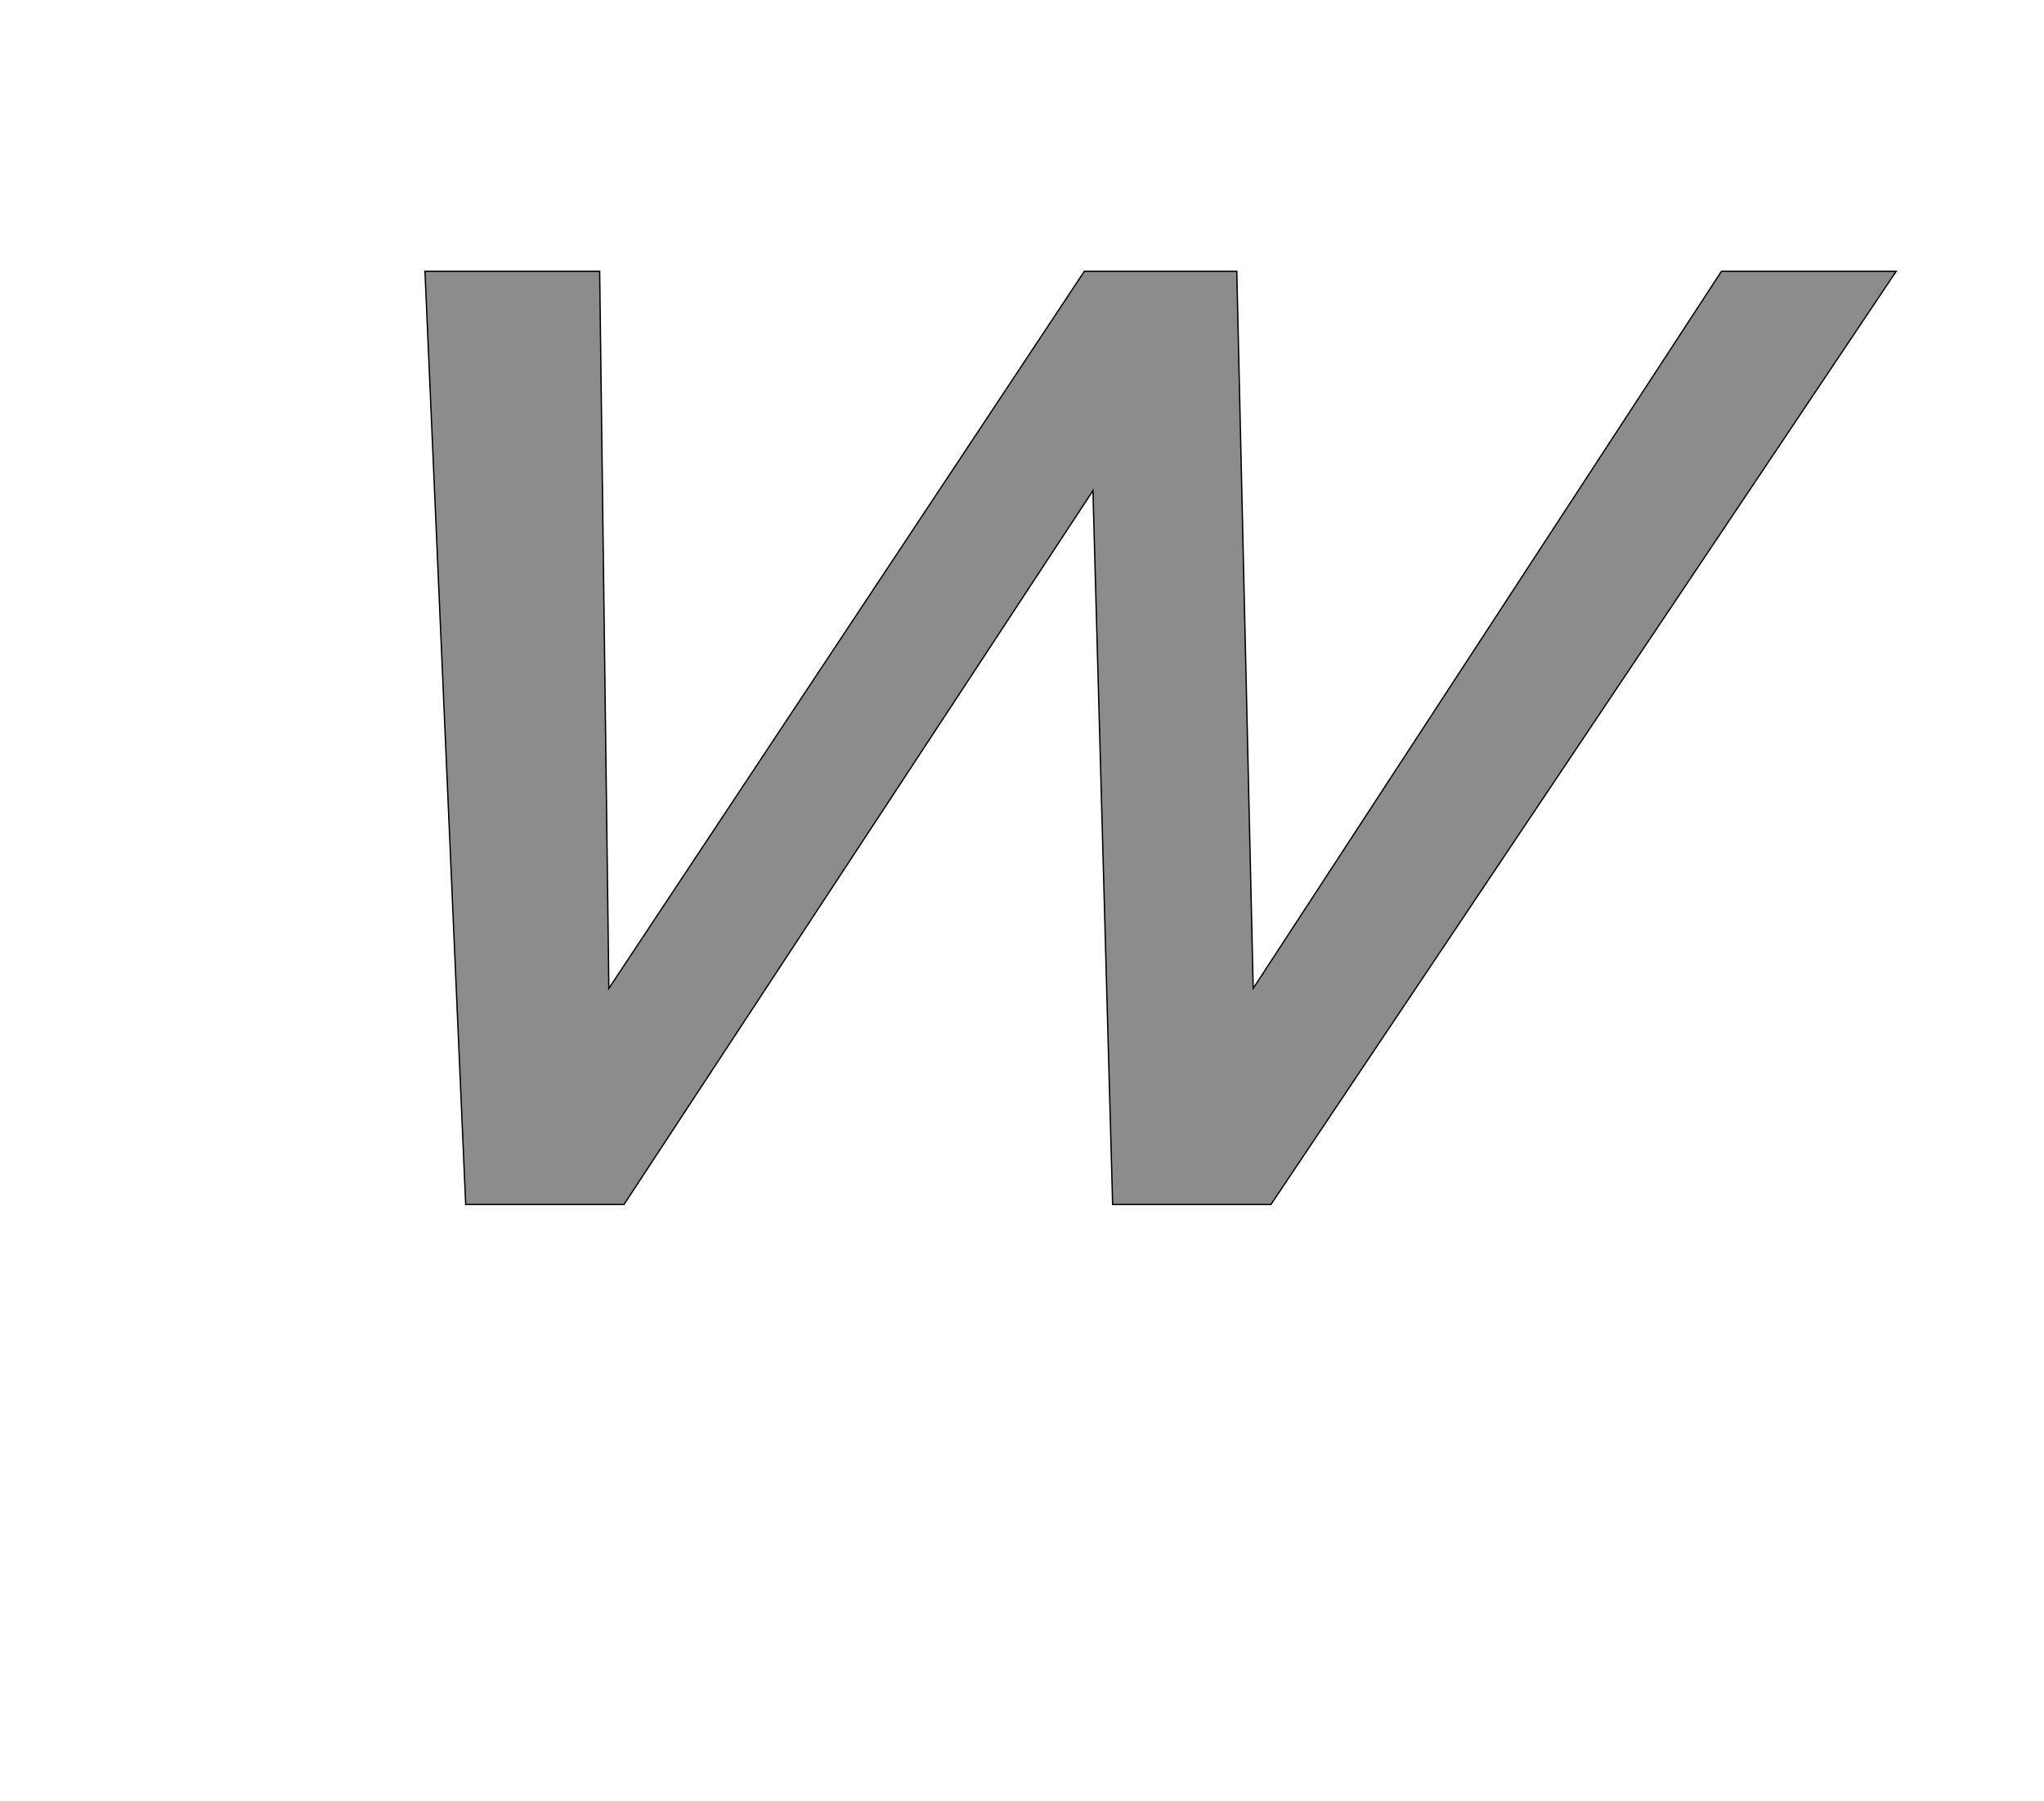 <!--
BEGIN METADATA

BBOX_X_MIN 547
BBOX_Y_MIN 0
BBOX_X_MAX 2787
BBOX_Y_MAX 1421
WIDTH 2240
HEIGHT 1421
H_BEARING_X 547
H_BEARING_Y 1421
H_ADVANCE 2411
V_BEARING_X -658
V_BEARING_Y 313
V_ADVANCE 2048
ORIGIN_X 0
ORIGIN_Y 0

END METADATA
-->

<svg width='3112px' height='2742px' xmlns='http://www.w3.org/2000/svg' version='1.1'>

 <!-- make sure glyph is visible within svg window -->
 <g fill-rule='nonzero'  transform='translate(100 1834)'>

  <!-- draw actual outline using lines and Bezier curves-->
  <path fill='black' stroke='black' fill-opacity='0.45'  stroke-width='2'  d='
 M 547,-1421
 L 813,-1421
 L 827,-329
 L 1551,-1421
 L 1783,-1421
 L 1808,-329
 L 2521,-1421
 L 2787,-1421
 L 1835,0
 L 1594,0
 L 1564,-1087
 L 850,0
 L 609,0
 L 547,-1421
 Z

  '/>
 </g>
</svg>
